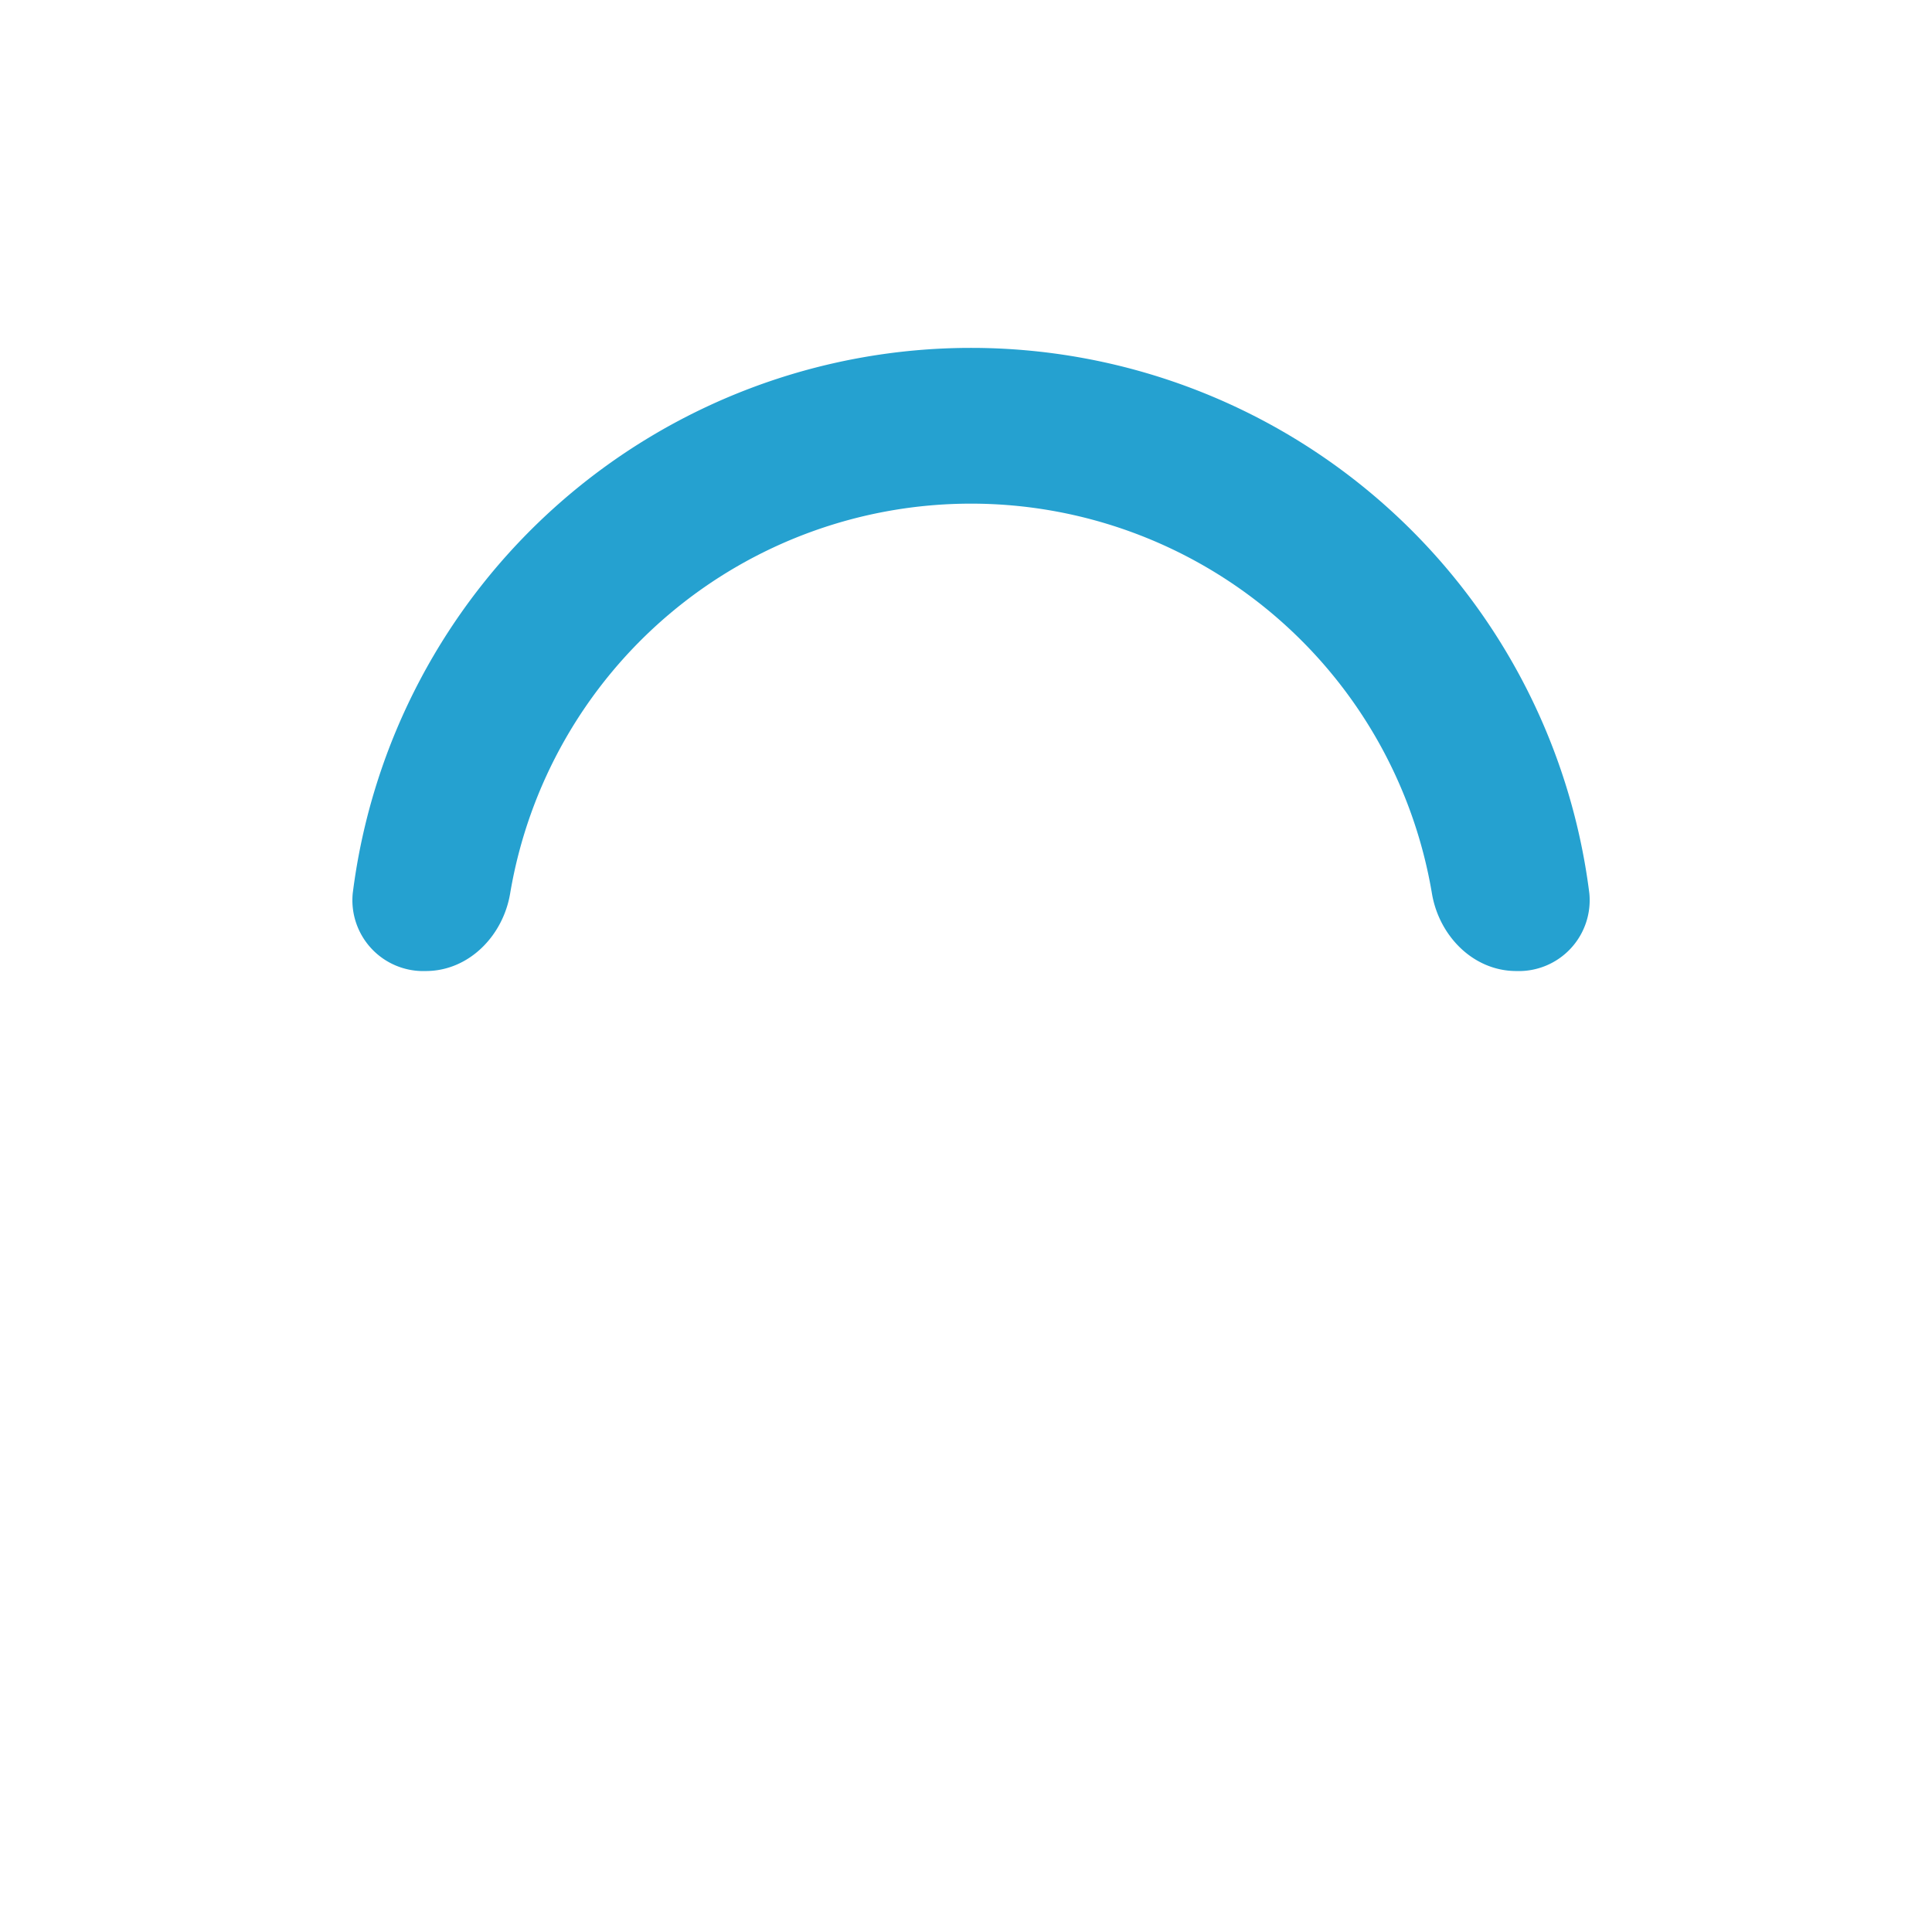 <svg xmlns="http://www.w3.org/2000/svg" width="192" height="192" viewBox="0 0 192 192">
  <g id="blue-md" transform="translate(-252 883)">
    <rect id="Retângulo_22" data-name="Retângulo 22" width="192" height="192" transform="translate(252 -883)" fill="none"/>
    <path id="loading2" d="M115.949,61.93a7.041,7.041,0,0,0,7.258-7.721,61.93,61.93,0,0,0-122.893,0A7.041,7.041,0,0,0,7.572,61.93h0c4.275,0,7.676-3.489,8.385-7.706a46.447,46.447,0,0,1,91.607,0c.709,4.216,4.109,7.706,8.385,7.706Z" transform="translate(286.74 -848.43)" fill="#25a1d0"/>
  </g>
</svg>

